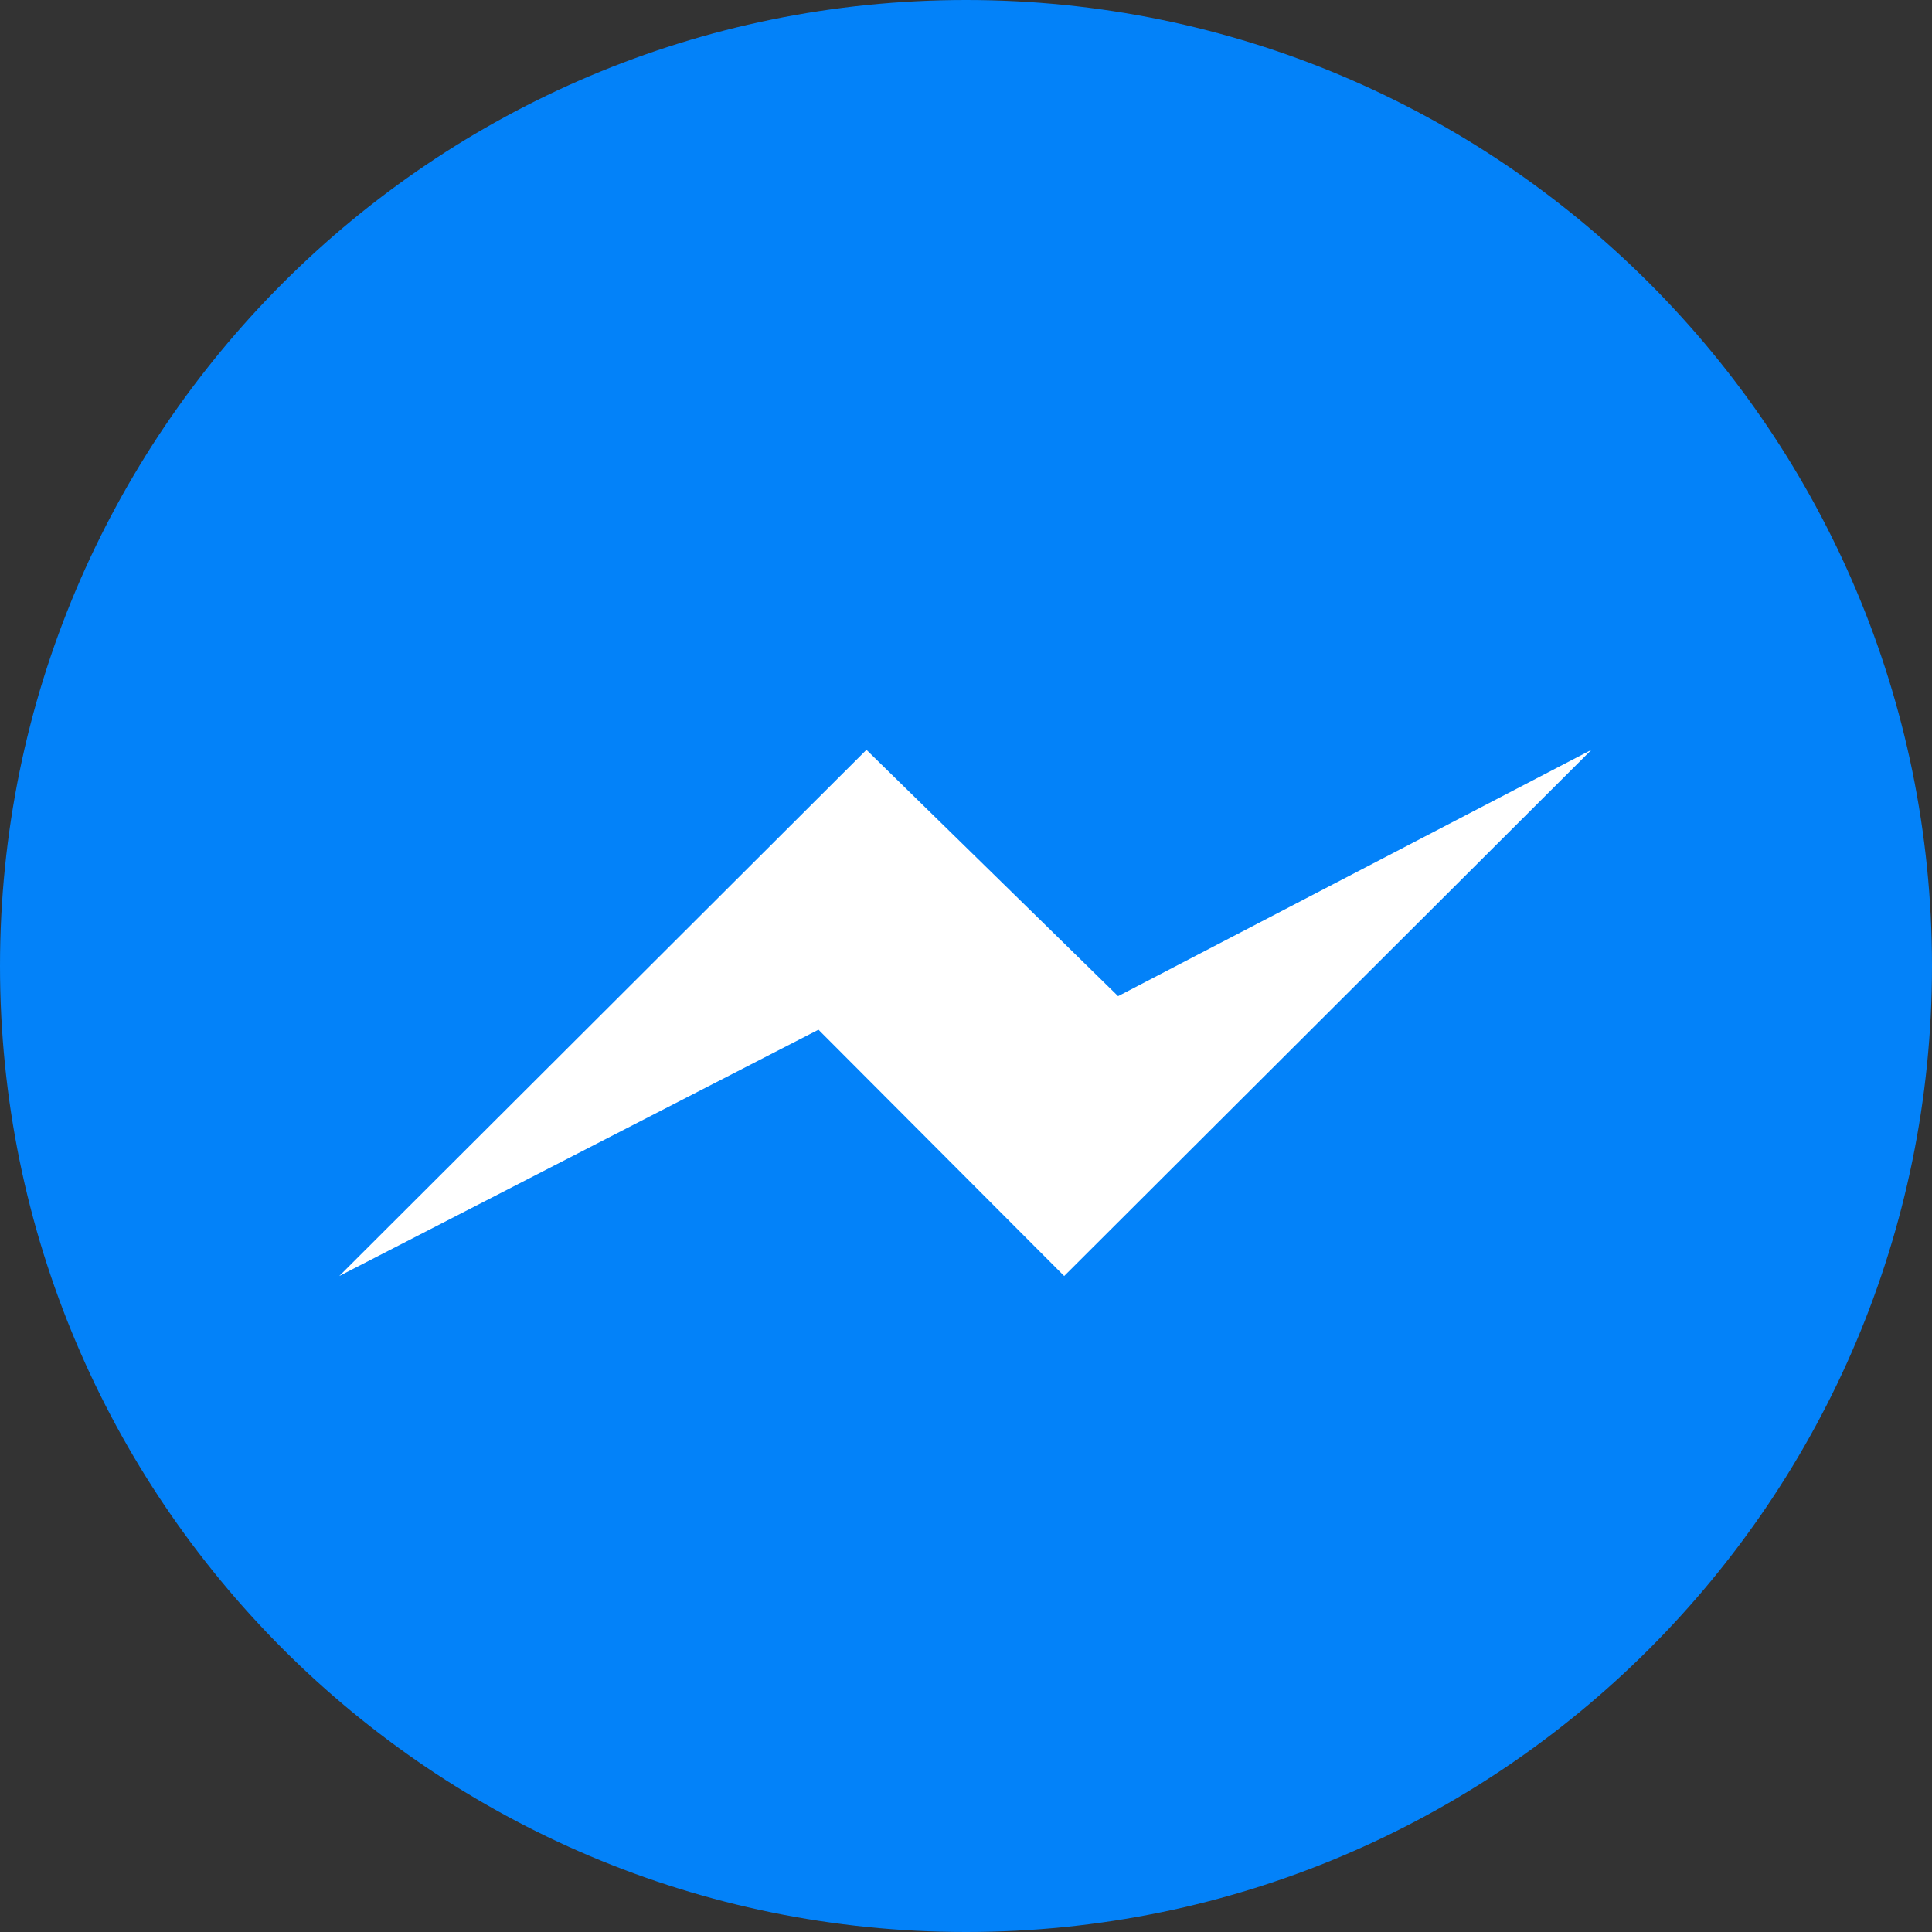 <svg width="36" height="36" fill="none" xmlns="http://www.w3.org/2000/svg"><rect width="100%" height="100%" fill="#333333" stroke="none"/><path d="M18 36c9.941 0 18-8.059 18-18S27.941 0 18 0 0 8.059 0 18s8.059 18 18 18z" fill="#0382F9"/><path d="M19.83 23.777l-4.579-4.59-8.93 4.59 9.824-9.805 4.689 4.59 8.82-4.59-9.825 9.805z" fill="#fff"/></svg>